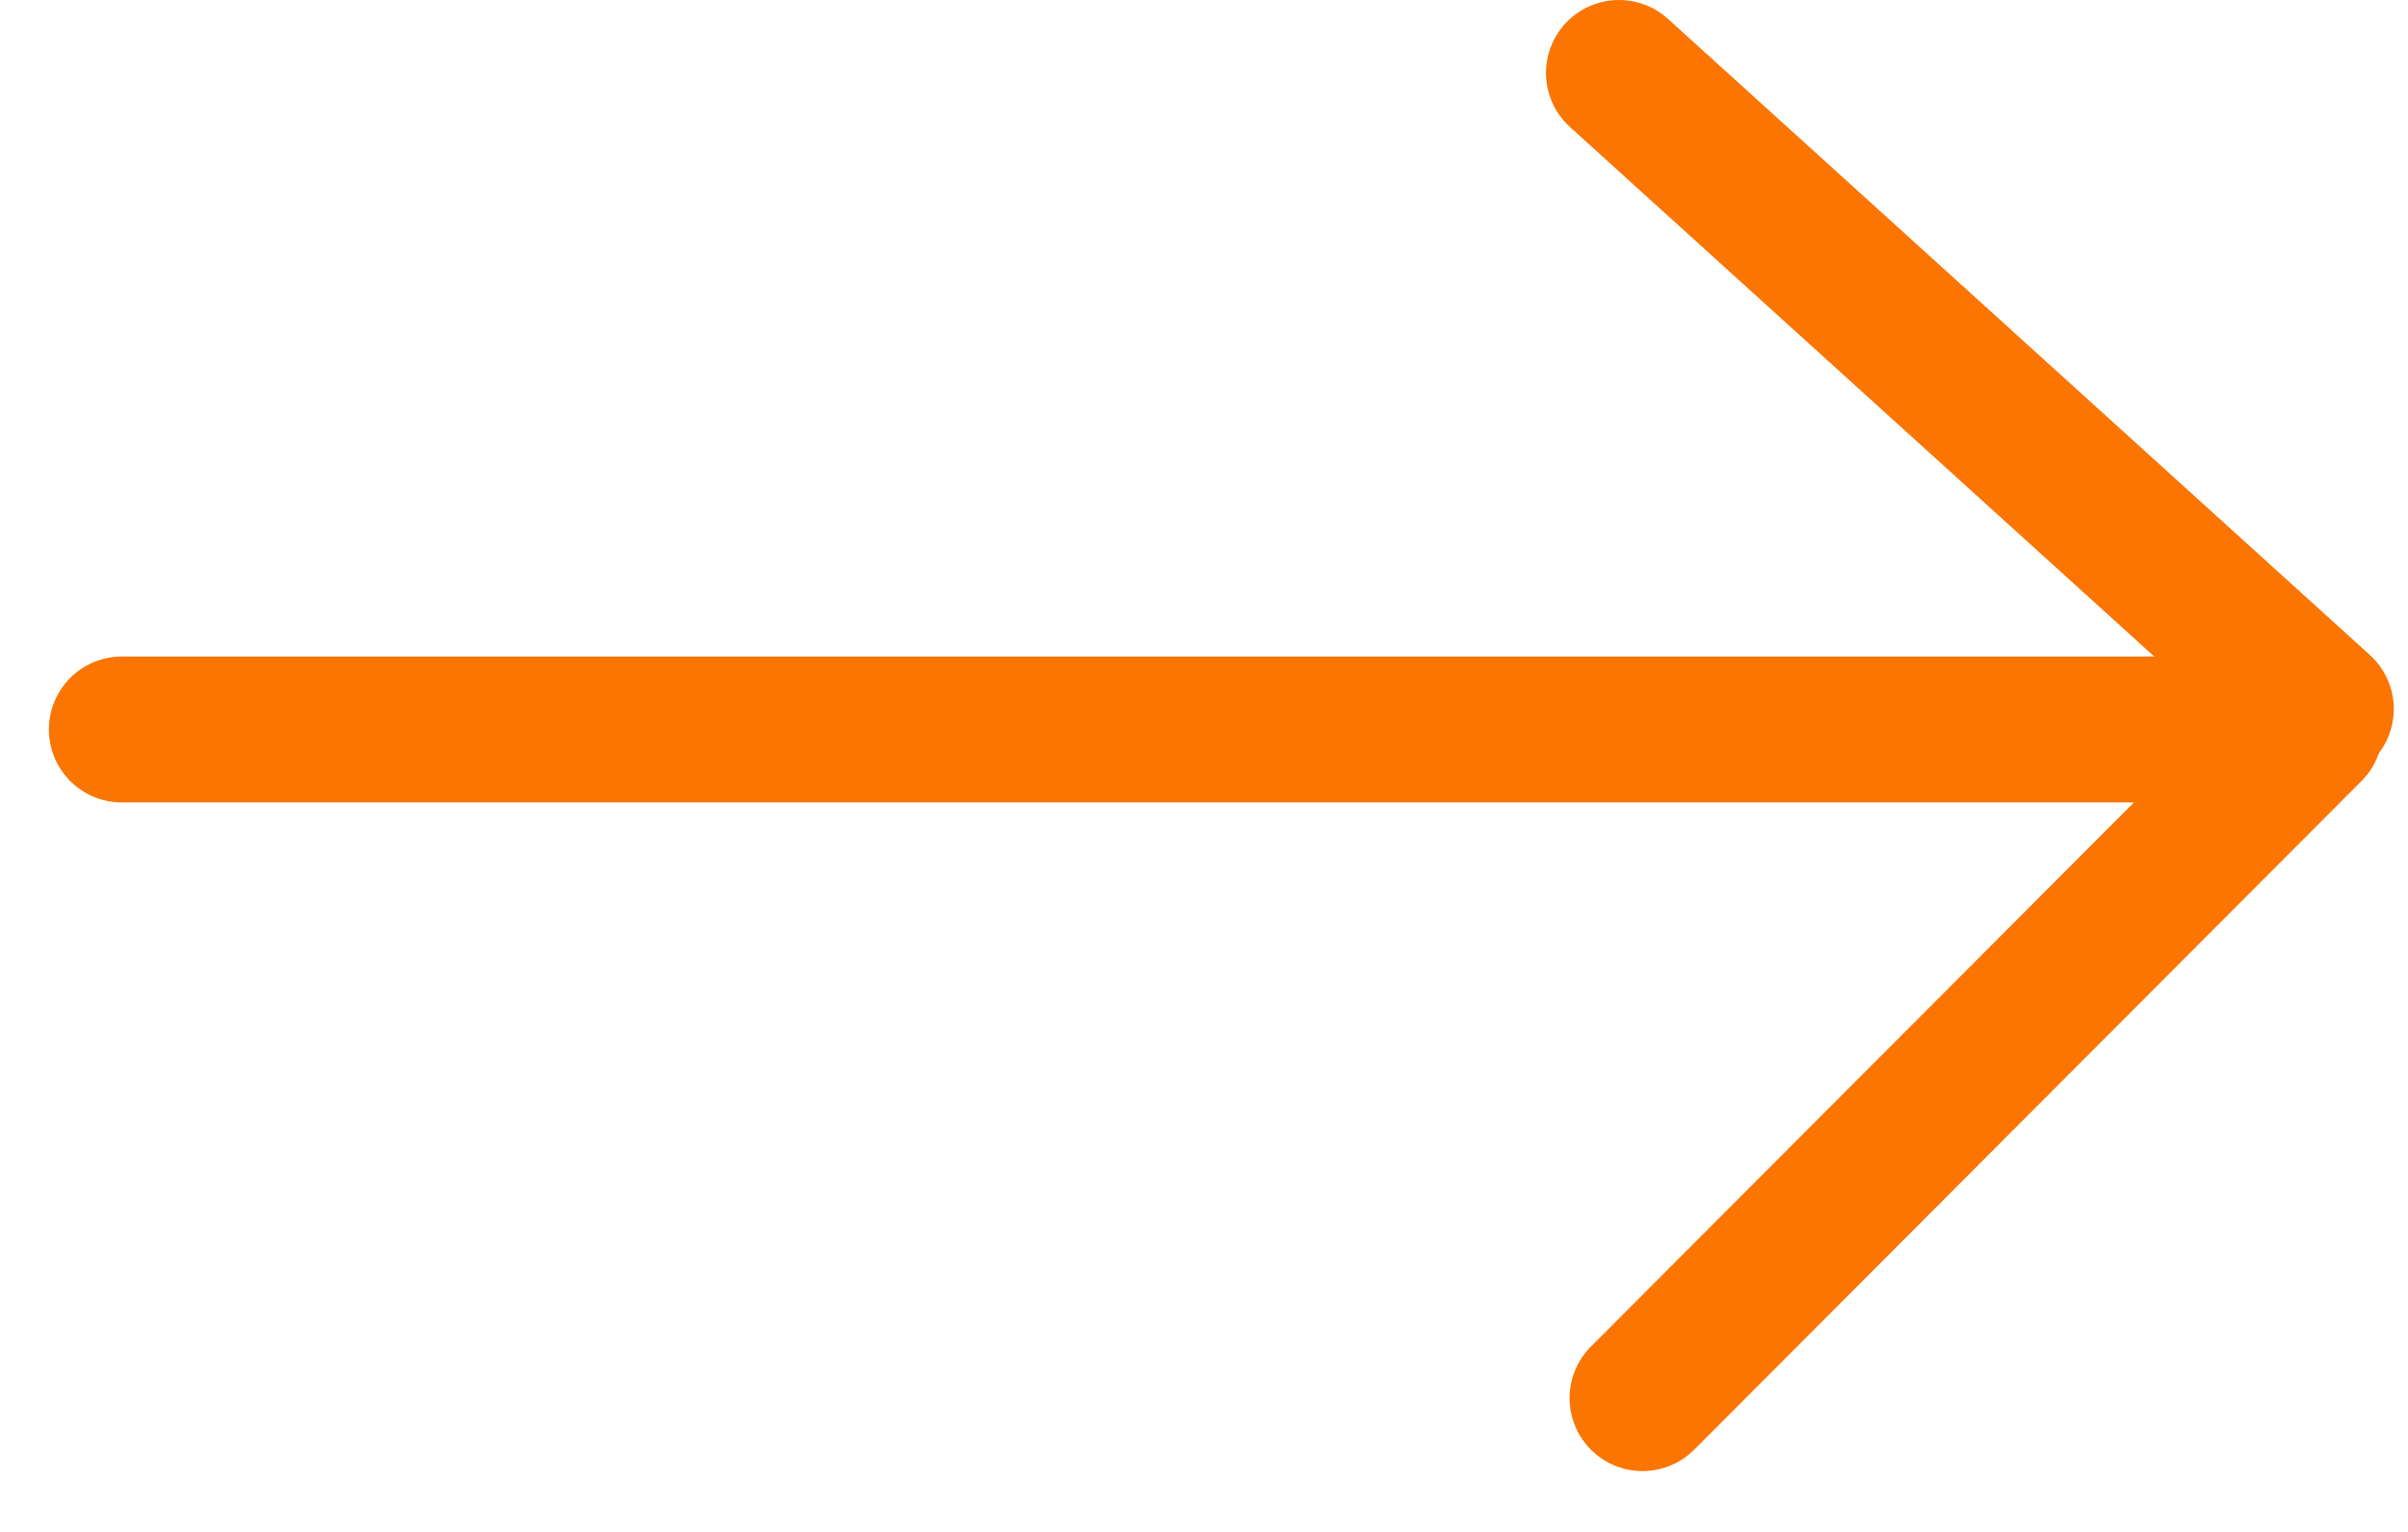 <svg width="33" height="21" viewBox="0 0 33 21" fill="none" xmlns="http://www.w3.org/2000/svg">
<path d="M1.67 10H31.13" stroke="#FC7500" stroke-width="2" stroke-linecap="round"/>
<path d="M22.187 1L31.805 9.719" stroke="#FC7500" stroke-width="2" stroke-linecap="round"/>
<path d="M31.655 10L22.51 19.166" stroke="#FC7500" stroke-width="2" stroke-linecap="round"/>
</svg>
